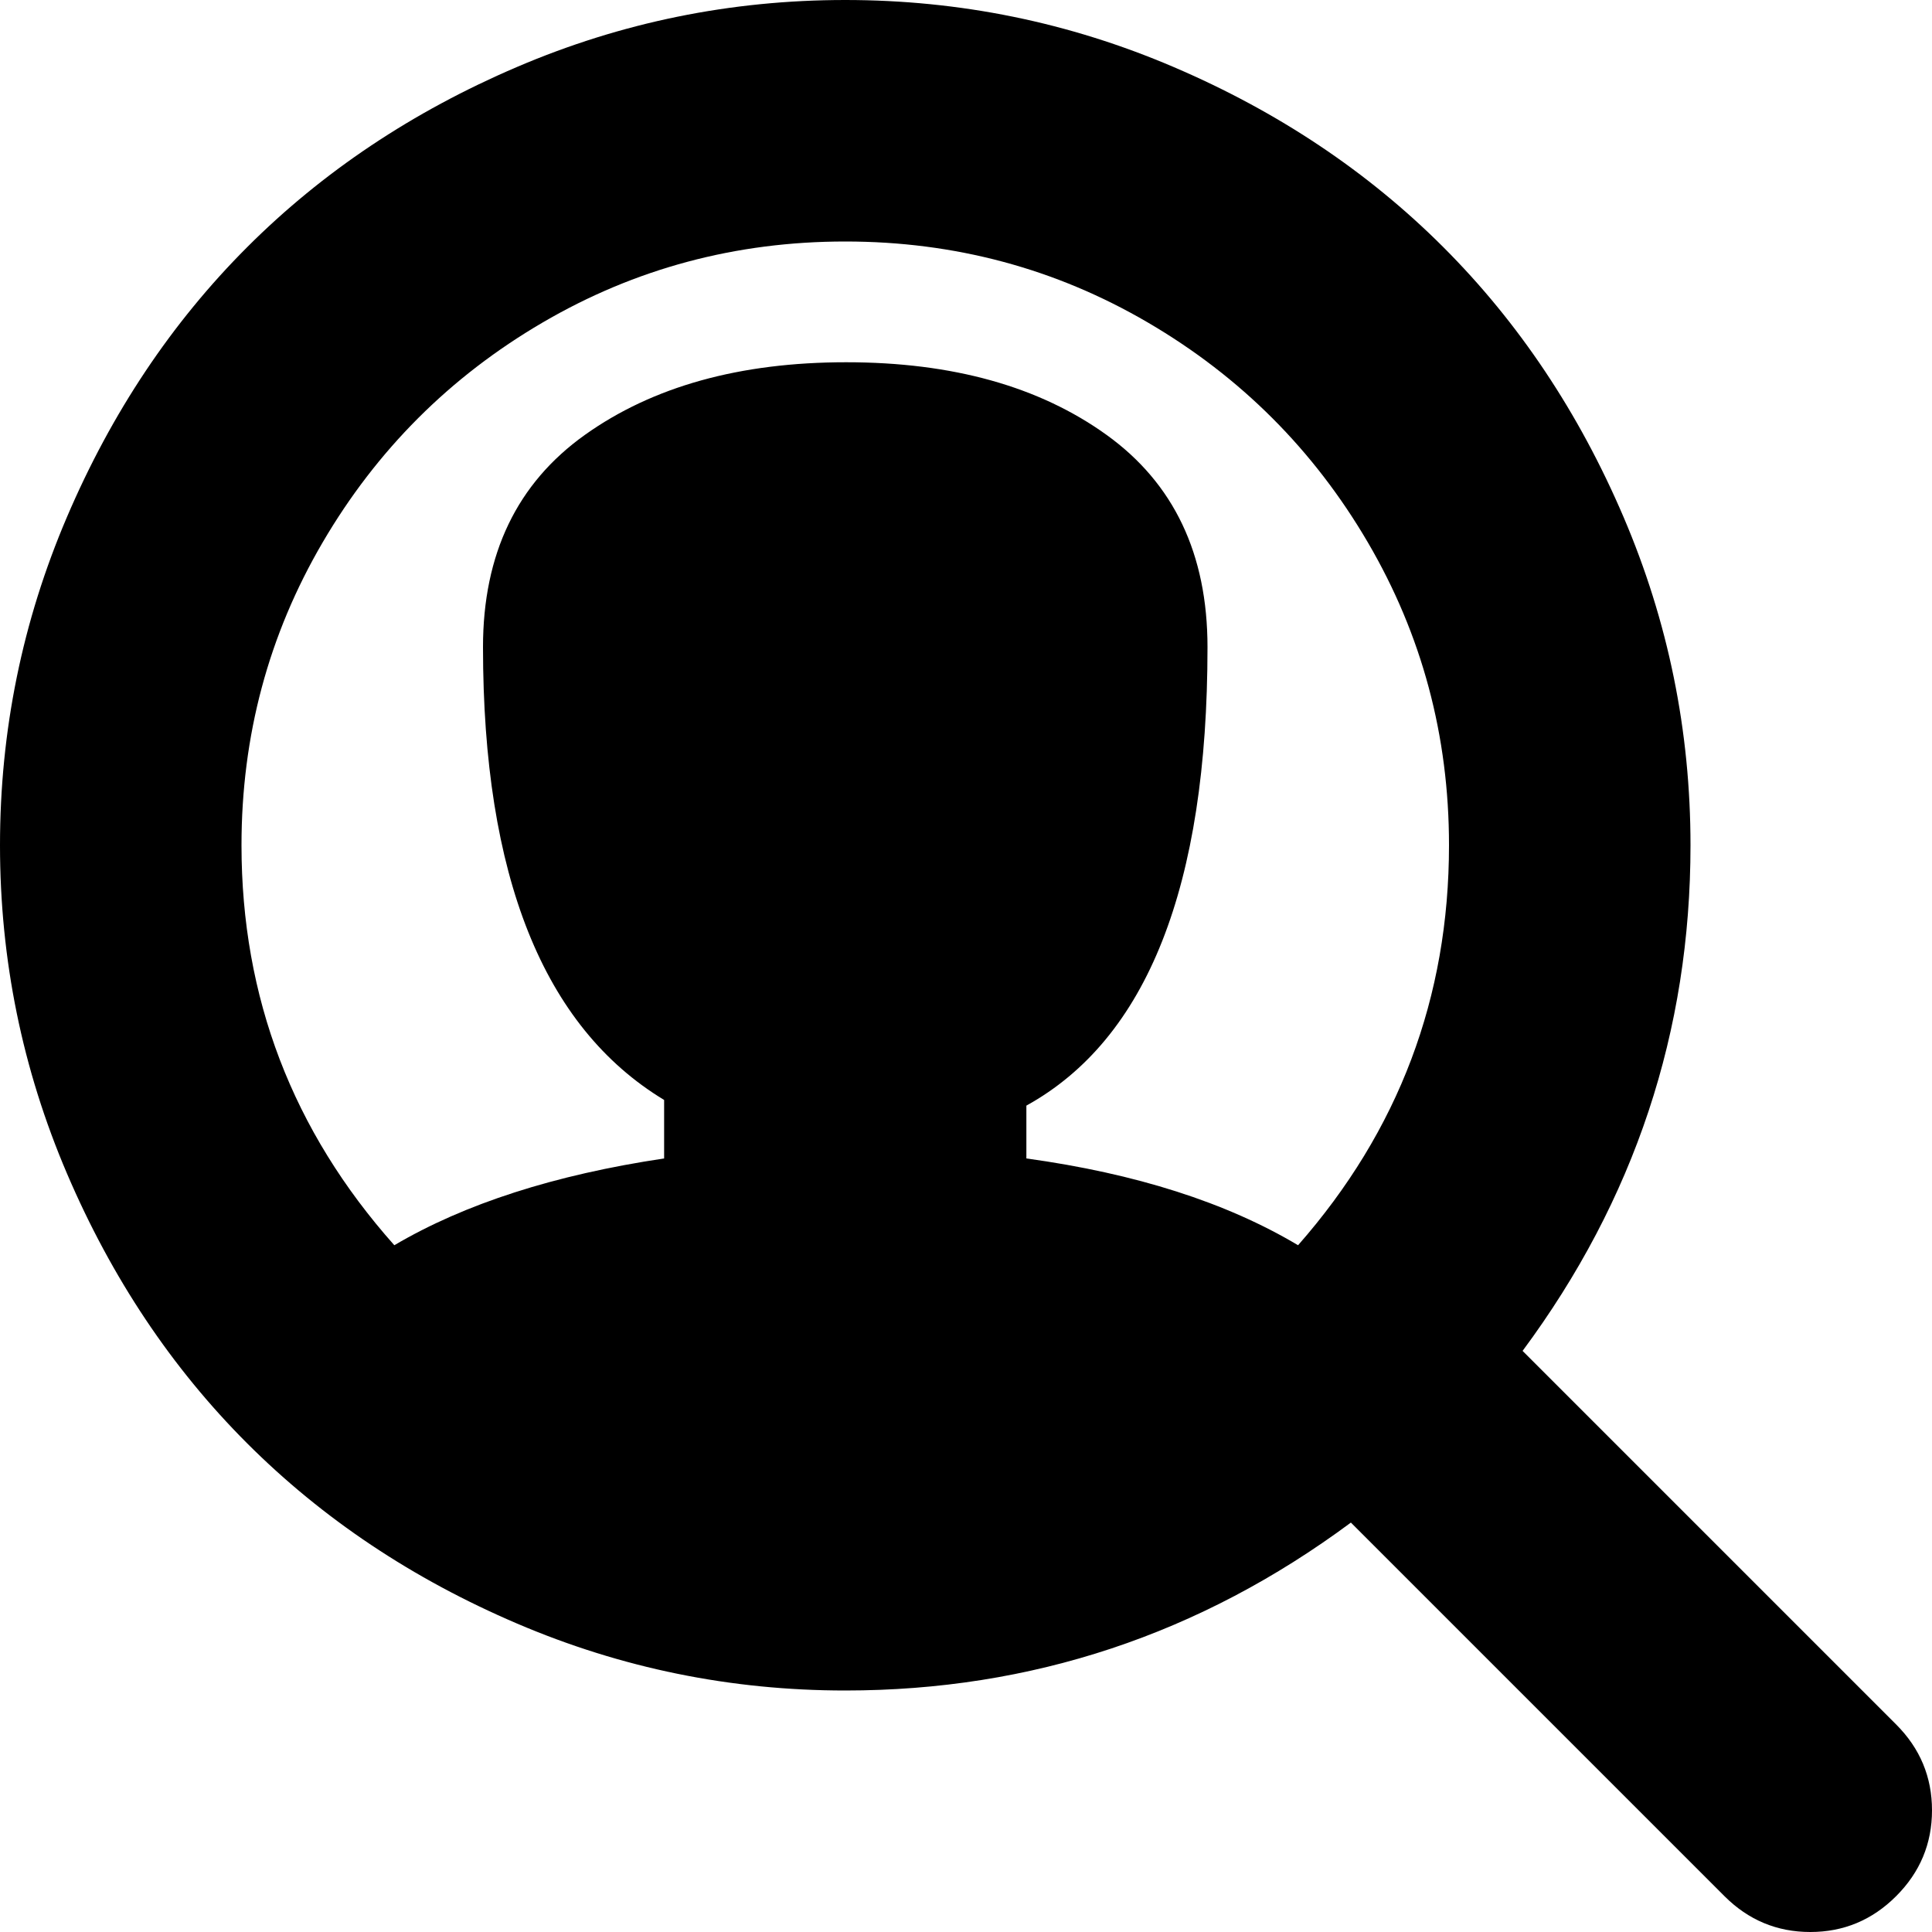 <svg xmlns="http://www.w3.org/2000/svg" width="1em" height="1em" viewBox="0 0 1024 1024"><path fill="currentColor" d="M1005 1005q-19 19-45.5 19t-45.5-19L716 807q-120 89-268 89q-91 0-174-35.5T131 765T35.5 622T0 448t35.5-174T131 131t143-95.5T448 0t174 35.5T765 131t95.5 143T896 448q0 148-89 268l198 198q19 19 19 45.5t-19 45.5M448 128q-87 0-160.5 43T171 287.5T128 448q0 121 81 212q56-33 143-46v-31q-96-58-96-240q0-74 54-112.5T448.5 192t138 38.5T640 343q0 190-96 243v28q87 12 144 46q80-91 80-212q0-87-43-160.5T608.5 171T448 128"/></svg>